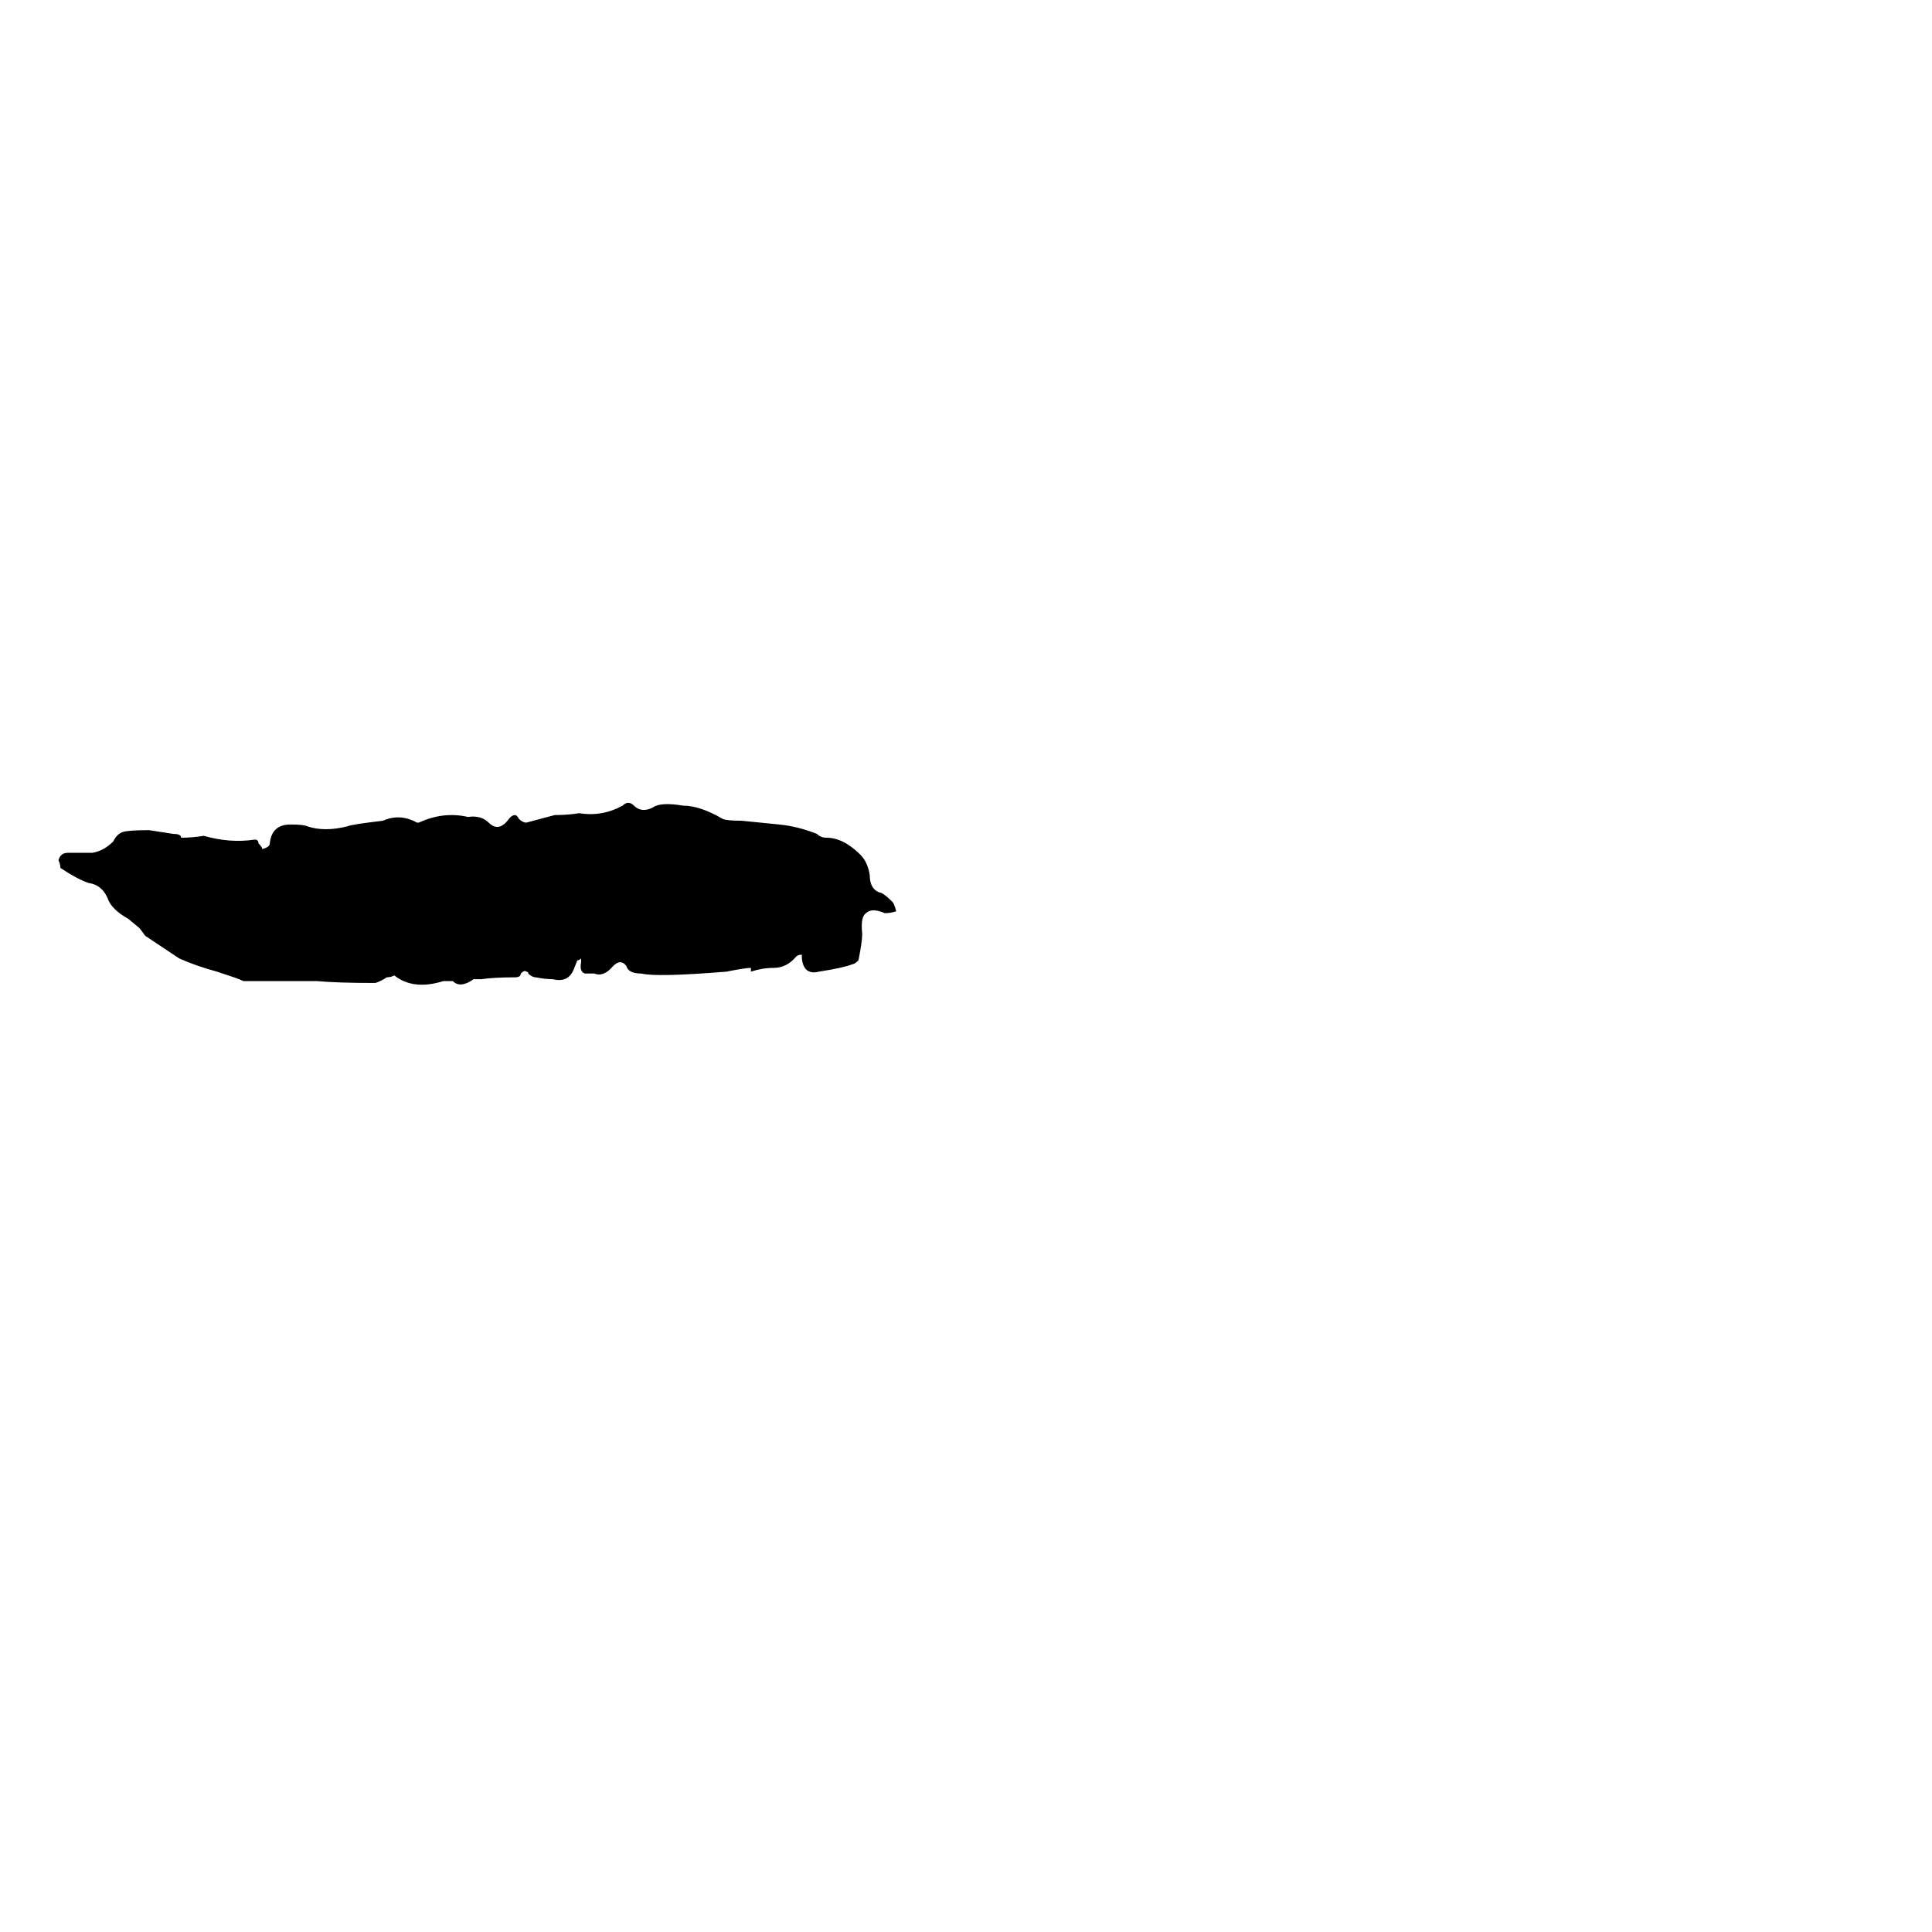<svg xmlns="http://www.w3.org/2000/svg" viewBox="0 -800 1024 1024">
	<path fill="#000000" d="M398 -285V-287Q395 -287 385 -285Q348 -282 340 -284Q333 -284 332 -288Q329 -292 325 -288Q320 -282 315 -284Q312 -284 310 -284Q307 -285 308 -290V-292Q307 -291 306 -291L304 -286Q301 -279 293 -281Q289 -281 284 -282Q282 -282 280 -284Q280 -285 279 -285Q278 -286 276 -284Q276 -282 273 -282Q262 -282 255 -281H251Q244 -276 240 -280Q238 -280 235 -280Q219 -275 209 -283Q207 -282 205 -282Q202 -280 199 -279Q179 -279 168 -280H129Q127 -281 124 -282L115 -285Q104 -288 95 -292L77 -304L74 -308L68 -313Q59 -318 57 -324Q54 -331 47 -332Q41 -334 32 -340Q32 -342 31 -344Q32 -348 36 -348Q43 -348 49 -348Q55 -349 60 -354Q62 -358 65 -359Q68 -360 79 -360L92 -358Q96 -358 96 -356Q102 -356 108 -357Q122 -353 135 -355Q137 -355 137 -353Q139 -351 139 -350Q143 -351 143 -353Q144 -363 154 -363Q161 -363 163 -362Q172 -359 184 -362Q186 -363 203 -365Q212 -369 221 -364H222Q235 -370 248 -367Q255 -368 259 -364Q264 -359 269 -365Q271 -368 273 -368Q274 -368 275 -366Q277 -364 279 -364L294 -368Q301 -368 307 -369Q319 -367 330 -373Q333 -376 336 -373Q340 -369 346 -372Q350 -375 362 -373Q371 -373 383 -366Q385 -365 393 -365Q403 -364 413 -363Q423 -362 433 -358Q435 -356 438 -356Q447 -356 456 -347Q460 -343 461 -336Q461 -329 466 -327Q468 -327 473 -322Q474 -321 475 -317Q472 -316 469 -316Q462 -319 459 -316Q456 -314 457 -305Q457 -301 455 -291Q453 -289 452 -289Q447 -287 434 -285Q426 -283 425 -292V-294Q423 -294 422 -293Q417 -287 410 -287Q404 -287 398 -285Z"/>
</svg>